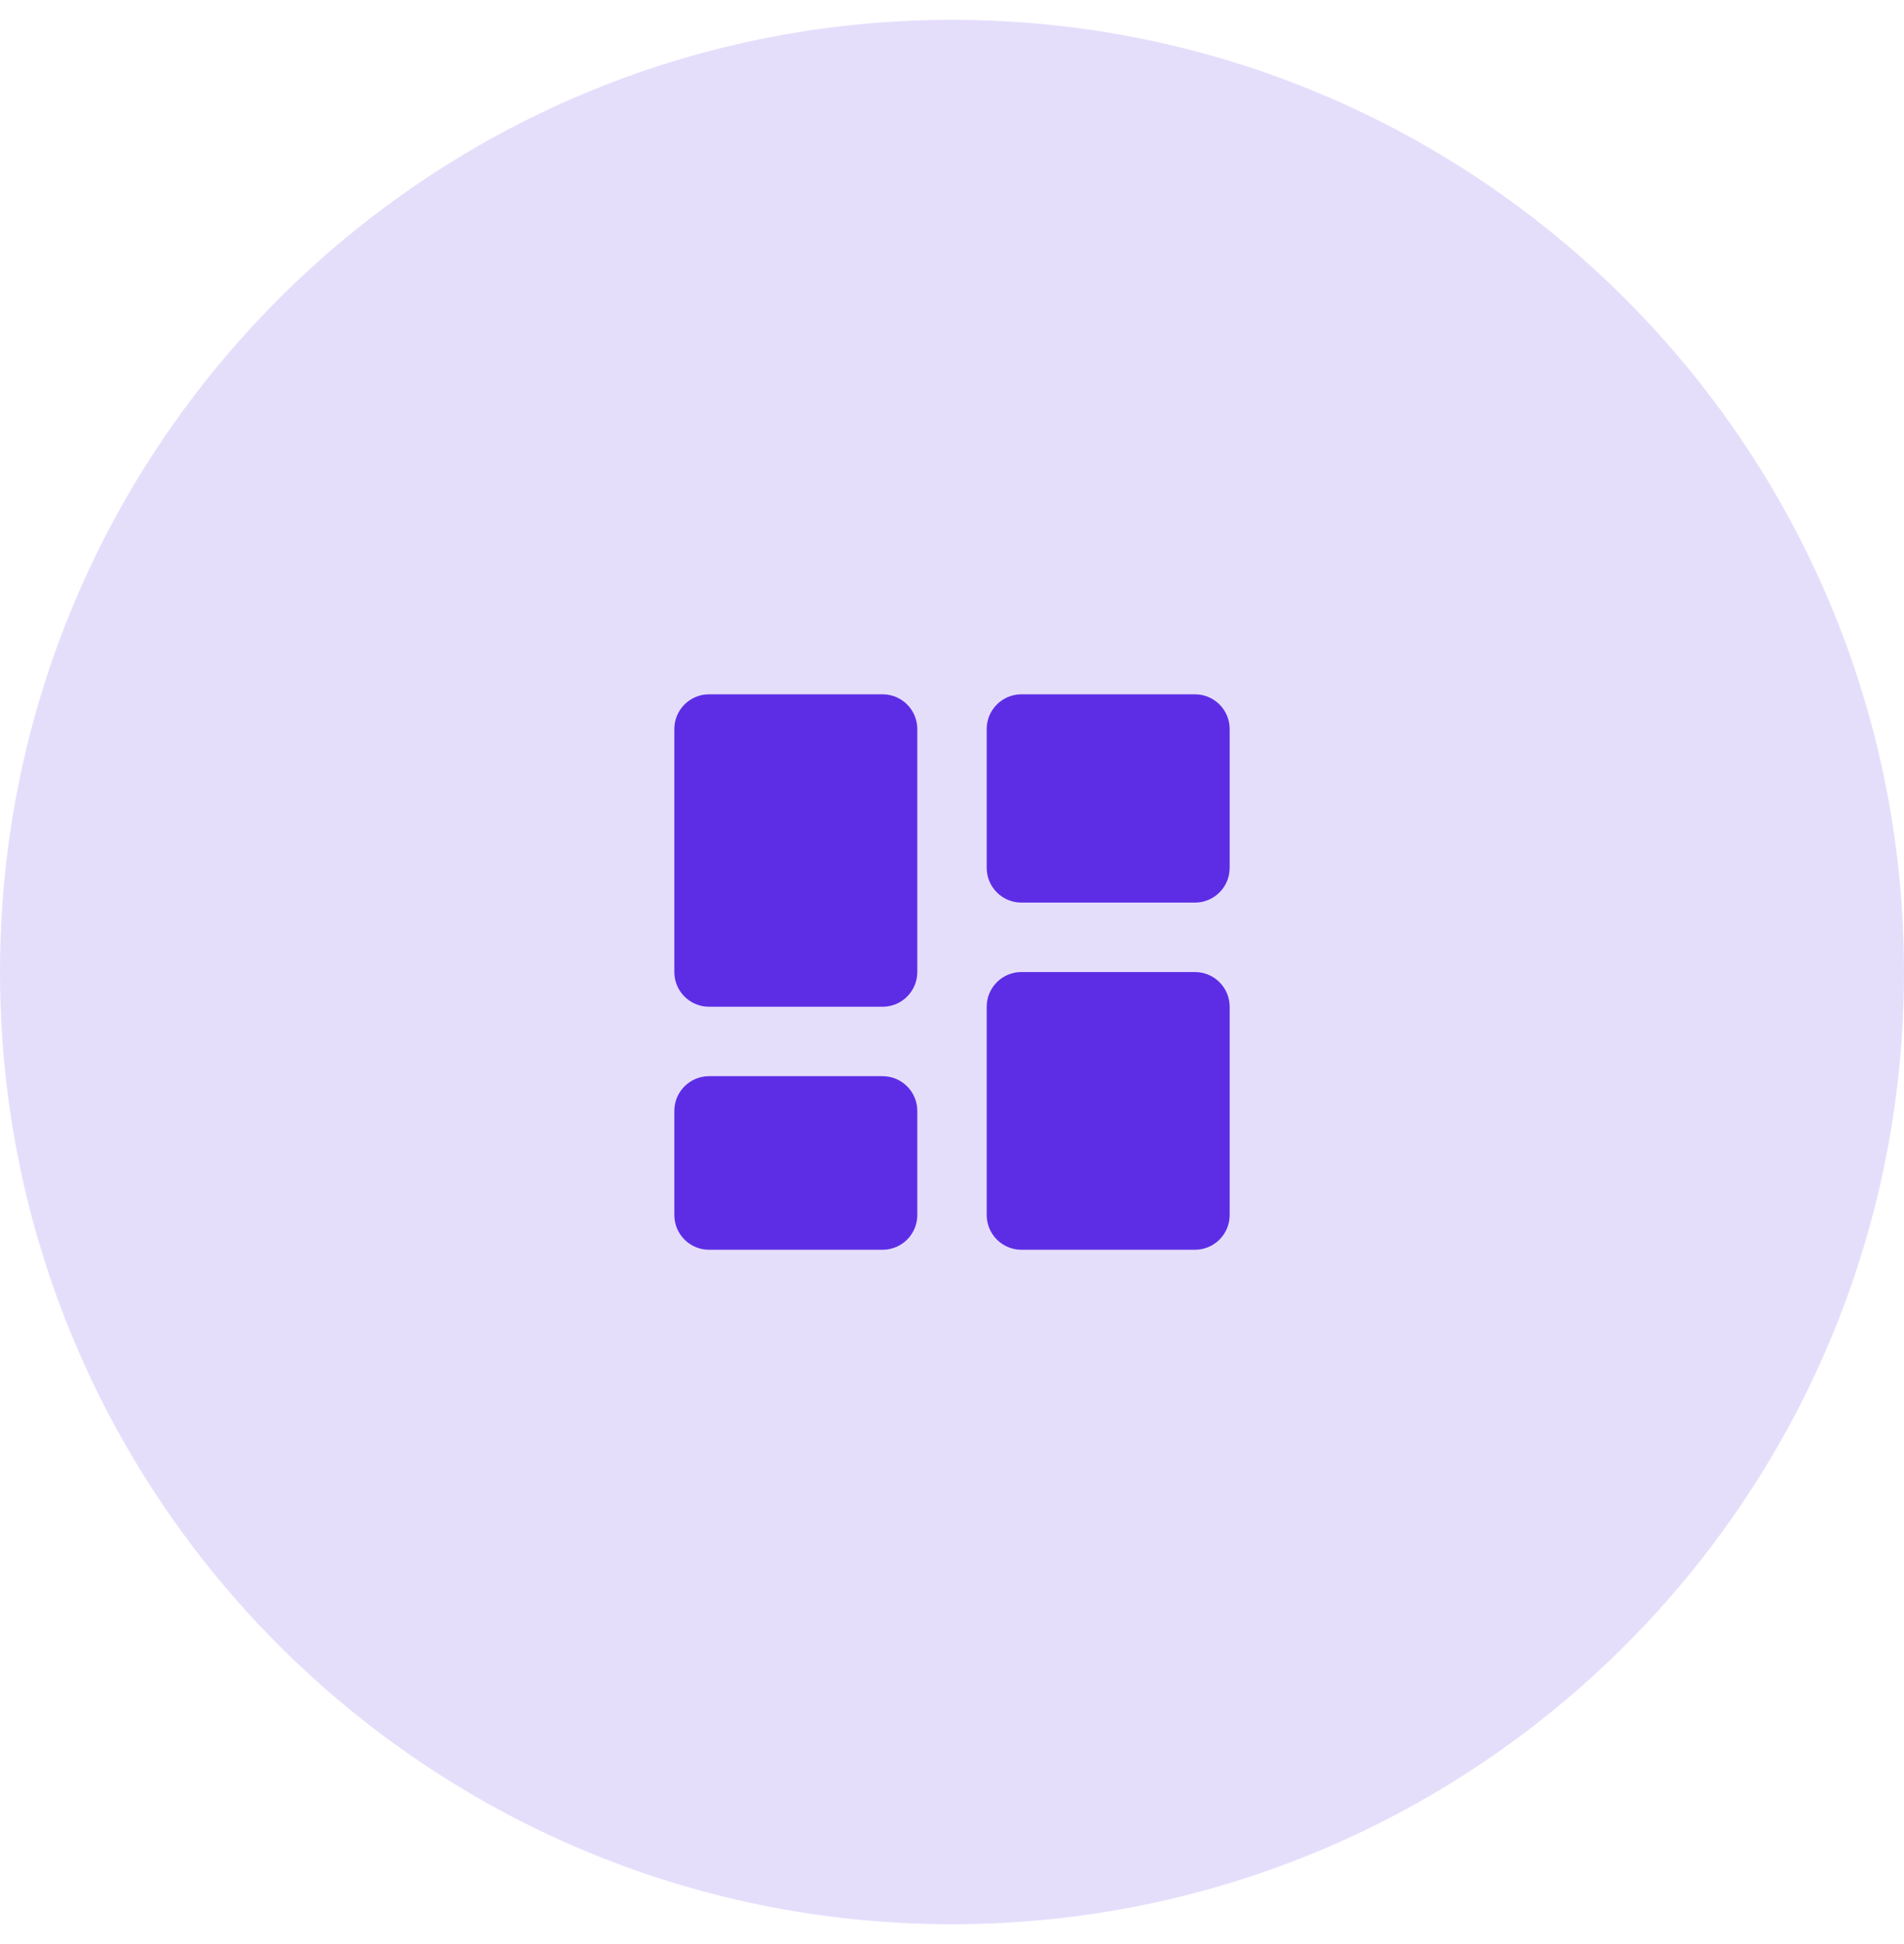 <svg width="48" height="49" viewBox="0 0 48 49" fill="none" xmlns="http://www.w3.org/2000/svg"><path d="M0 24.5C0 11.246 10.745 0.5 24 0.5C37.255 0.5 48 11.246 48 24.5C48 37.755 37.255 48.5 24 48.5C10.745 48.5 0 37.755 0 24.5Z" fill="#5D2DE6" fill-opacity="0.16"/><path fill-rule="evenodd" clip-rule="evenodd" d="M17.875 25.375H22.25C22.733 25.375 23.125 24.983 23.125 24.5V18.375C23.125 17.892 22.733 17.5 22.25 17.5H17.875C17.392 17.5 17 17.892 17 18.375V24.5C17 24.983 17.392 25.375 17.875 25.375ZM17.875 31.5H22.25C22.733 31.5 23.125 31.108 23.125 30.625V28C23.125 27.517 22.733 27.125 22.25 27.125H17.875C17.392 27.125 17 27.517 17 28V30.625C17 31.108 17.392 31.5 17.875 31.5ZM30.125 22.75H25.75C25.267 22.75 24.875 22.358 24.875 21.875V18.375C24.875 17.892 25.267 17.5 25.75 17.5H30.125C30.608 17.5 31 17.892 31 18.375V21.875C31 22.358 30.608 22.75 30.125 22.75ZM25.75 31.5H30.125C30.608 31.5 31 31.108 31 30.625V25.375C31 24.892 30.608 24.5 30.125 24.5H25.75C25.267 24.5 24.875 24.892 24.875 25.375V30.625C24.875 31.108 25.267 31.5 25.75 31.5Z" fill="#5D2DE6"/></svg>